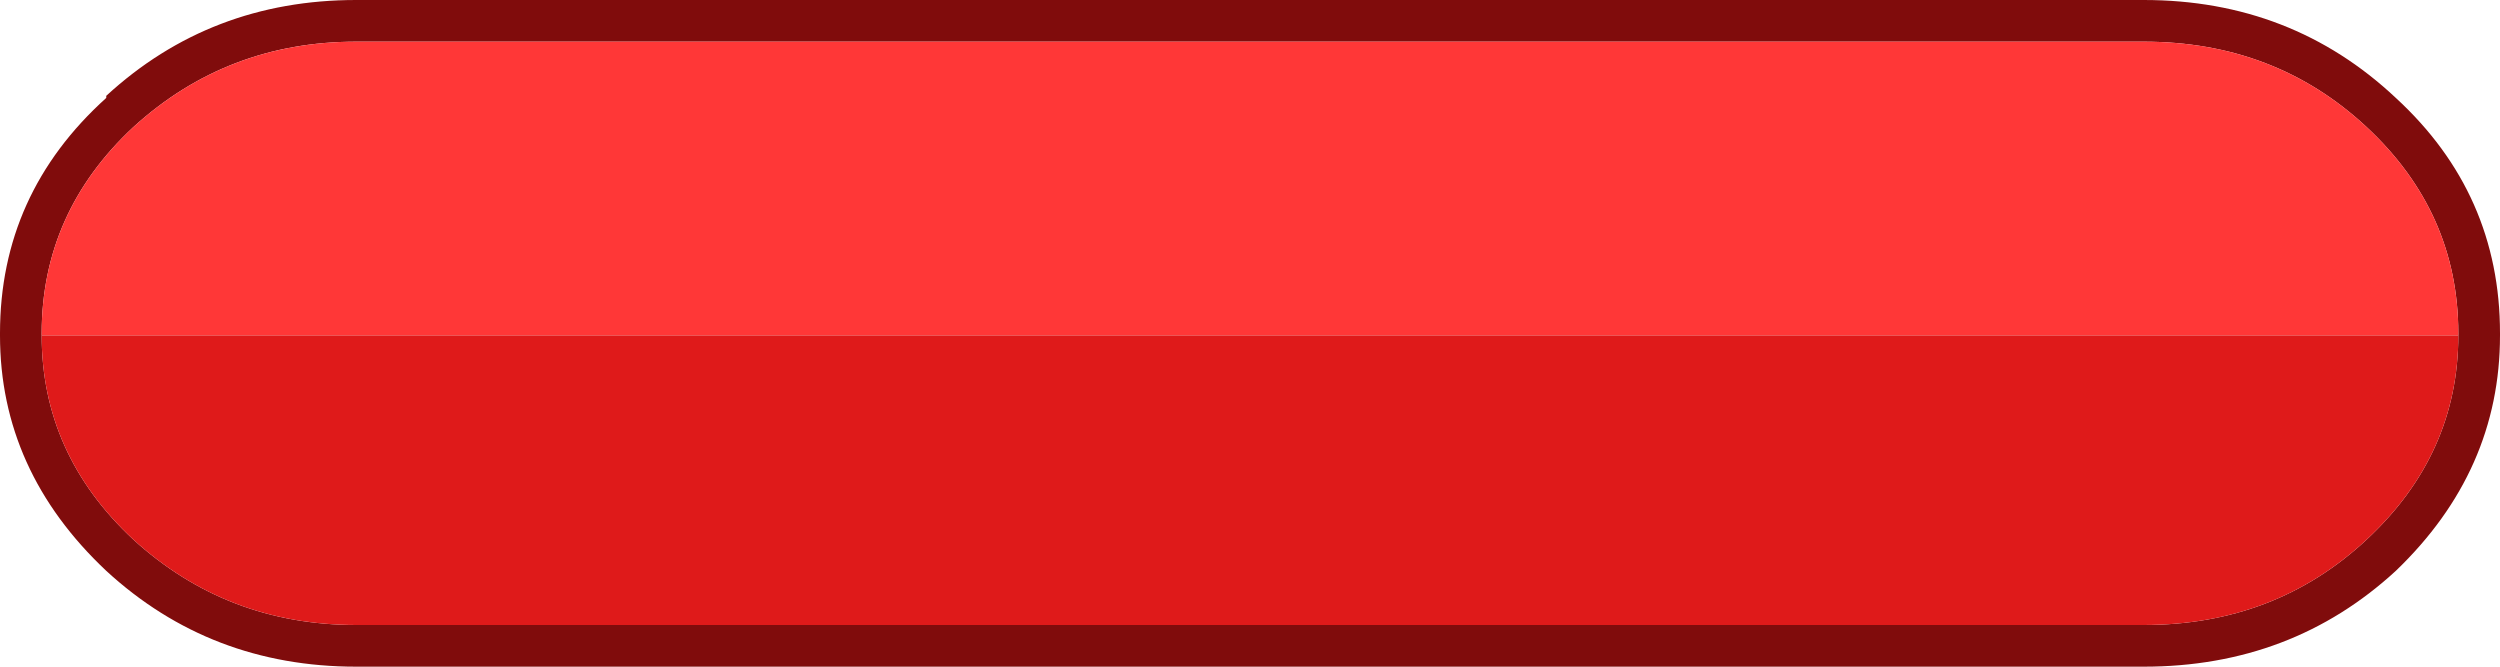 <?xml version="1.0" encoding="UTF-8" standalone="no"?>
<svg xmlns:ffdec="https://www.free-decompiler.com/flash" xmlns:xlink="http://www.w3.org/1999/xlink" ffdec:objectType="shape" height="16.0px" width="60.0px" xmlns="http://www.w3.org/2000/svg">
  <g transform="matrix(1.0, 0.0, 0.0, 1.0, 0.0, 0.0)">
    <path d="M0.0 8.0 Q0.0 4.65 2.55 2.35 L2.55 2.3 Q5.05 0.0 8.55 0.0 L51.45 0.0 Q55.0 0.0 57.5 2.35 60.0 4.65 60.0 8.0 L60.0 8.05 Q60.0 11.3 57.5 13.7 55.0 16.0 51.45 16.0 L8.55 16.0 Q5.05 16.0 2.55 13.7 0.0 11.3 0.0 8.05 L0.0 8.0 M59.0 8.05 L59.0 8.0 Q59.0 5.1 56.8 3.05 54.6 1.0 51.45 1.0 L8.55 1.0 Q5.45 1.0 3.2 3.05 1.0 5.1 1.0 8.0 L1.0 8.05 Q1.0 10.9 3.2 12.95 5.45 15.0 8.55 15.0 L51.45 15.0 Q54.6 15.0 56.8 12.95 59.0 10.9 59.0 8.05" fill="#800c0c" fill-rule="evenodd" stroke="none"/>
    <path d="M1.0 8.05 L1.0 8.0 Q1.0 5.1 3.2 3.05 5.45 1.0 8.55 1.0 L51.45 1.0 Q54.6 1.0 56.8 3.05 59.0 5.1 59.0 8.0 L59.0 8.05 1.0 8.05" fill="#ff3737" fill-rule="evenodd" stroke="none"/>
    <path d="M59.0 8.05 Q59.0 10.9 56.8 12.95 54.6 15.0 51.45 15.0 L8.55 15.0 Q5.45 15.0 3.2 12.95 1.0 10.9 1.0 8.05 L59.0 8.05" fill="#df1a1a" fill-rule="evenodd" stroke="none"/>
  </g>
</svg>
